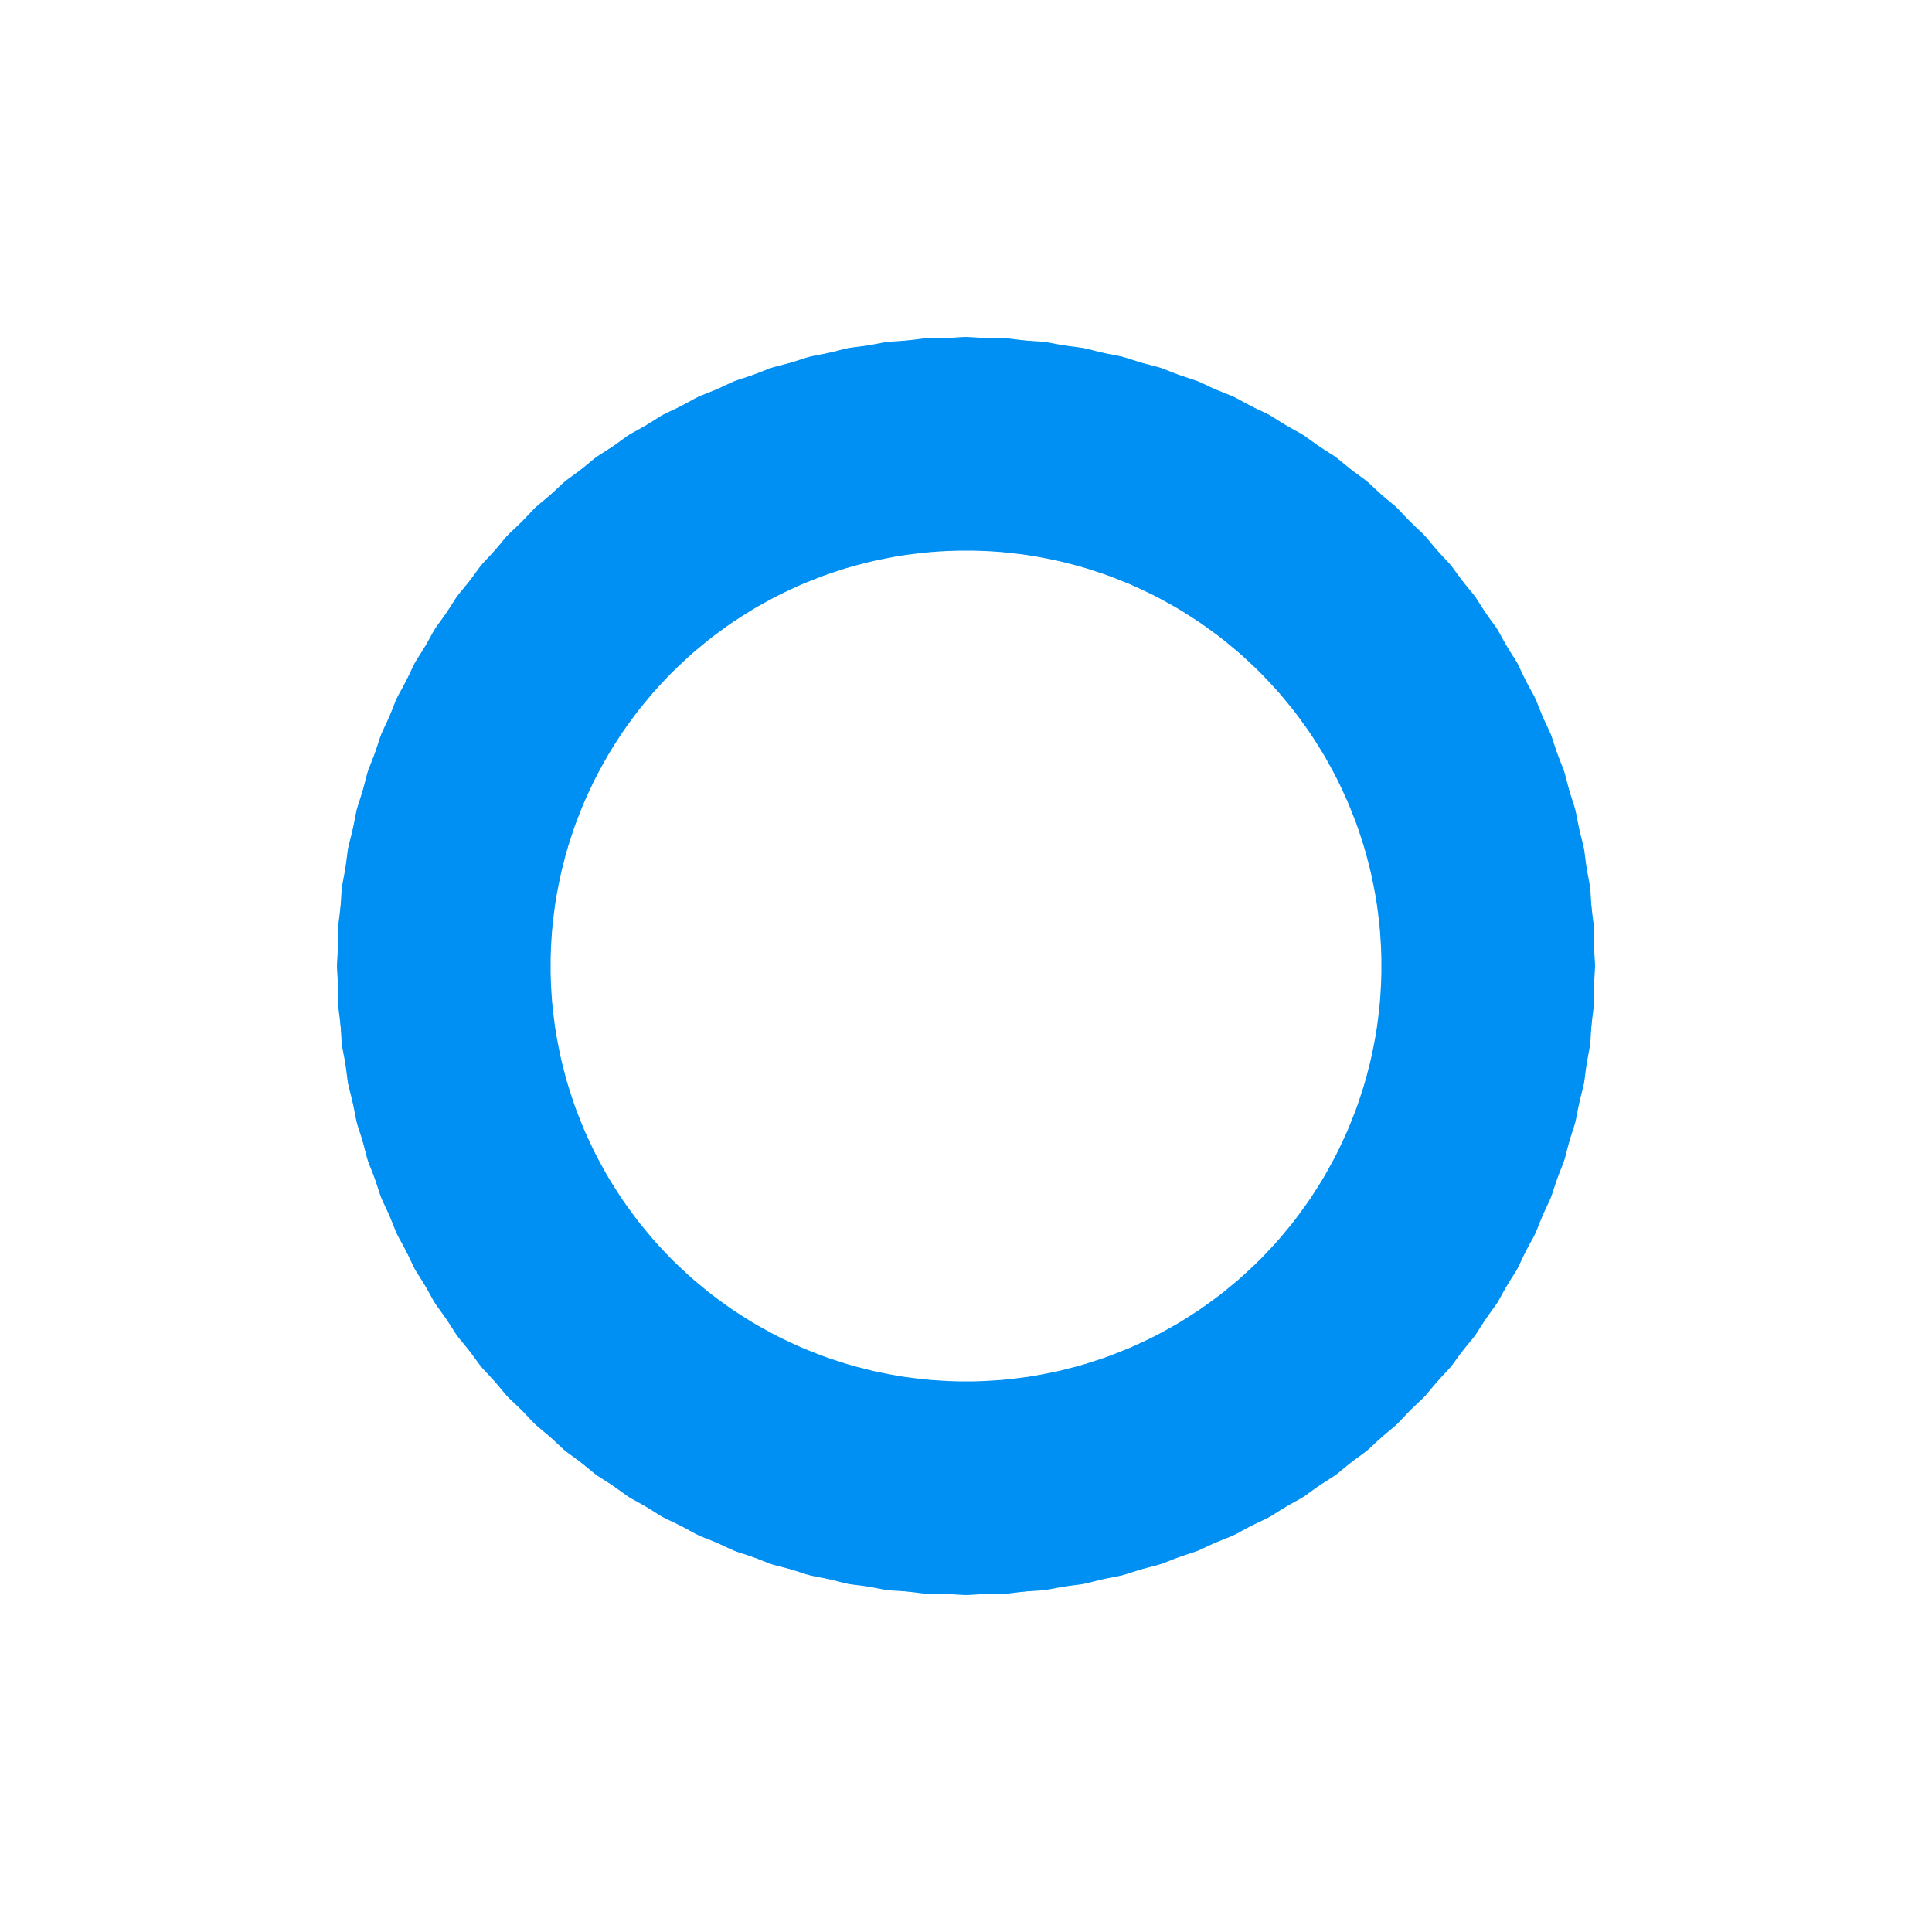 <?xml version="1.0" encoding="utf-8"?>
<svg xmlns="http://www.w3.org/2000/svg" xmlns:xlink="http://www.w3.org/1999/xlink" style="margin: auto; background: none; display: block; shape-rendering: auto;" width="271px" height="271px" viewBox="0 0 100 100" preserveAspectRatio="xMidYMid">
<g transform="rotate(0 50 50)">
  <rect x="46.5" y="17.5" rx="1.65" ry="1.65" width="7" height="11" fill="#0090f3">
    <animate attributeName="opacity" values="1;0" keyTimes="0;1" dur="0.82s" begin="-0.811s" repeatCount="indefinite"></animate>
  </rect>
</g><g transform="rotate(3.6 50 50)">
  <rect x="46.5" y="17.5" rx="1.65" ry="1.65" width="7" height="11" fill="#0090f3">
    <animate attributeName="opacity" values="1;0" keyTimes="0;1" dur="0.82s" begin="-0.803s" repeatCount="indefinite"></animate>
  </rect>
</g><g transform="rotate(7.2 50 50)">
  <rect x="46.5" y="17.5" rx="1.65" ry="1.65" width="7" height="11" fill="#0090f3">
    <animate attributeName="opacity" values="1;0" keyTimes="0;1" dur="0.82s" begin="-0.795s" repeatCount="indefinite"></animate>
  </rect>
</g><g transform="rotate(10.8 50 50)">
  <rect x="46.5" y="17.5" rx="1.65" ry="1.65" width="7" height="11" fill="#0090f3">
    <animate attributeName="opacity" values="1;0" keyTimes="0;1" dur="0.82s" begin="-0.787s" repeatCount="indefinite"></animate>
  </rect>
</g><g transform="rotate(14.4 50 50)">
  <rect x="46.5" y="17.5" rx="1.65" ry="1.65" width="7" height="11" fill="#0090f3">
    <animate attributeName="opacity" values="1;0" keyTimes="0;1" dur="0.82s" begin="-0.779s" repeatCount="indefinite"></animate>
  </rect>
</g><g transform="rotate(18 50 50)">
  <rect x="46.5" y="17.5" rx="1.65" ry="1.65" width="7" height="11" fill="#0090f3">
    <animate attributeName="opacity" values="1;0" keyTimes="0;1" dur="0.82s" begin="-0.77s" repeatCount="indefinite"></animate>
  </rect>
</g><g transform="rotate(21.6 50 50)">
  <rect x="46.5" y="17.5" rx="1.65" ry="1.65" width="7" height="11" fill="#0090f3">
    <animate attributeName="opacity" values="1;0" keyTimes="0;1" dur="0.82s" begin="-0.762s" repeatCount="indefinite"></animate>
  </rect>
</g><g transform="rotate(25.2 50 50)">
  <rect x="46.5" y="17.5" rx="1.65" ry="1.65" width="7" height="11" fill="#0090f3">
    <animate attributeName="opacity" values="1;0" keyTimes="0;1" dur="0.82s" begin="-0.754s" repeatCount="indefinite"></animate>
  </rect>
</g><g transform="rotate(28.8 50 50)">
  <rect x="46.5" y="17.5" rx="1.65" ry="1.65" width="7" height="11" fill="#0090f3">
    <animate attributeName="opacity" values="1;0" keyTimes="0;1" dur="0.82s" begin="-0.746s" repeatCount="indefinite"></animate>
  </rect>
</g><g transform="rotate(32.4 50 50)">
  <rect x="46.5" y="17.5" rx="1.65" ry="1.65" width="7" height="11" fill="#0090f3">
    <animate attributeName="opacity" values="1;0" keyTimes="0;1" dur="0.82s" begin="-0.738s" repeatCount="indefinite"></animate>
  </rect>
</g><g transform="rotate(36 50 50)">
  <rect x="46.5" y="17.5" rx="1.65" ry="1.65" width="7" height="11" fill="#0090f3">
    <animate attributeName="opacity" values="1;0" keyTimes="0;1" dur="0.82s" begin="-0.73s" repeatCount="indefinite"></animate>
  </rect>
</g><g transform="rotate(39.6 50 50)">
  <rect x="46.5" y="17.5" rx="1.65" ry="1.65" width="7" height="11" fill="#0090f3">
    <animate attributeName="opacity" values="1;0" keyTimes="0;1" dur="0.82s" begin="-0.721s" repeatCount="indefinite"></animate>
  </rect>
</g><g transform="rotate(43.2 50 50)">
  <rect x="46.5" y="17.5" rx="1.65" ry="1.65" width="7" height="11" fill="#0090f3">
    <animate attributeName="opacity" values="1;0" keyTimes="0;1" dur="0.82s" begin="-0.713s" repeatCount="indefinite"></animate>
  </rect>
</g><g transform="rotate(46.8 50 50)">
  <rect x="46.5" y="17.5" rx="1.65" ry="1.65" width="7" height="11" fill="#0090f3">
    <animate attributeName="opacity" values="1;0" keyTimes="0;1" dur="0.82s" begin="-0.705s" repeatCount="indefinite"></animate>
  </rect>
</g><g transform="rotate(50.4 50 50)">
  <rect x="46.5" y="17.5" rx="1.65" ry="1.65" width="7" height="11" fill="#0090f3">
    <animate attributeName="opacity" values="1;0" keyTimes="0;1" dur="0.82s" begin="-0.697s" repeatCount="indefinite"></animate>
  </rect>
</g><g transform="rotate(54 50 50)">
  <rect x="46.5" y="17.5" rx="1.65" ry="1.65" width="7" height="11" fill="#0090f3">
    <animate attributeName="opacity" values="1;0" keyTimes="0;1" dur="0.82s" begin="-0.689s" repeatCount="indefinite"></animate>
  </rect>
</g><g transform="rotate(57.6 50 50)">
  <rect x="46.5" y="17.5" rx="1.65" ry="1.65" width="7" height="11" fill="#0090f3">
    <animate attributeName="opacity" values="1;0" keyTimes="0;1" dur="0.82s" begin="-0.68s" repeatCount="indefinite"></animate>
  </rect>
</g><g transform="rotate(61.2 50 50)">
  <rect x="46.5" y="17.5" rx="1.65" ry="1.65" width="7" height="11" fill="#0090f3">
    <animate attributeName="opacity" values="1;0" keyTimes="0;1" dur="0.82s" begin="-0.672s" repeatCount="indefinite"></animate>
  </rect>
</g><g transform="rotate(64.8 50 50)">
  <rect x="46.5" y="17.5" rx="1.65" ry="1.65" width="7" height="11" fill="#0090f3">
    <animate attributeName="opacity" values="1;0" keyTimes="0;1" dur="0.82s" begin="-0.664s" repeatCount="indefinite"></animate>
  </rect>
</g><g transform="rotate(68.4 50 50)">
  <rect x="46.5" y="17.5" rx="1.65" ry="1.65" width="7" height="11" fill="#0090f3">
    <animate attributeName="opacity" values="1;0" keyTimes="0;1" dur="0.82s" begin="-0.656s" repeatCount="indefinite"></animate>
  </rect>
</g><g transform="rotate(72 50 50)">
  <rect x="46.5" y="17.5" rx="1.65" ry="1.65" width="7" height="11" fill="#0090f3">
    <animate attributeName="opacity" values="1;0" keyTimes="0;1" dur="0.82s" begin="-0.648s" repeatCount="indefinite"></animate>
  </rect>
</g><g transform="rotate(75.6 50 50)">
  <rect x="46.5" y="17.5" rx="1.65" ry="1.65" width="7" height="11" fill="#0090f3">
    <animate attributeName="opacity" values="1;0" keyTimes="0;1" dur="0.82s" begin="-0.639s" repeatCount="indefinite"></animate>
  </rect>
</g><g transform="rotate(79.2 50 50)">
  <rect x="46.5" y="17.5" rx="1.65" ry="1.65" width="7" height="11" fill="#0090f3">
    <animate attributeName="opacity" values="1;0" keyTimes="0;1" dur="0.82s" begin="-0.631s" repeatCount="indefinite"></animate>
  </rect>
</g><g transform="rotate(82.8 50 50)">
  <rect x="46.5" y="17.5" rx="1.65" ry="1.65" width="7" height="11" fill="#0090f3">
    <animate attributeName="opacity" values="1;0" keyTimes="0;1" dur="0.82s" begin="-0.623s" repeatCount="indefinite"></animate>
  </rect>
</g><g transform="rotate(86.4 50 50)">
  <rect x="46.5" y="17.5" rx="1.65" ry="1.65" width="7" height="11" fill="#0090f3">
    <animate attributeName="opacity" values="1;0" keyTimes="0;1" dur="0.82s" begin="-0.615s" repeatCount="indefinite"></animate>
  </rect>
</g><g transform="rotate(90 50 50)">
  <rect x="46.5" y="17.5" rx="1.65" ry="1.65" width="7" height="11" fill="#0090f3">
    <animate attributeName="opacity" values="1;0" keyTimes="0;1" dur="0.82s" begin="-0.607s" repeatCount="indefinite"></animate>
  </rect>
</g><g transform="rotate(93.6 50 50)">
  <rect x="46.5" y="17.5" rx="1.65" ry="1.65" width="7" height="11" fill="#0090f3">
    <animate attributeName="opacity" values="1;0" keyTimes="0;1" dur="0.82s" begin="-0.598s" repeatCount="indefinite"></animate>
  </rect>
</g><g transform="rotate(97.2 50 50)">
  <rect x="46.5" y="17.5" rx="1.65" ry="1.65" width="7" height="11" fill="#0090f3">
    <animate attributeName="opacity" values="1;0" keyTimes="0;1" dur="0.82s" begin="-0.59s" repeatCount="indefinite"></animate>
  </rect>
</g><g transform="rotate(100.8 50 50)">
  <rect x="46.5" y="17.5" rx="1.65" ry="1.65" width="7" height="11" fill="#0090f3">
    <animate attributeName="opacity" values="1;0" keyTimes="0;1" dur="0.82s" begin="-0.582s" repeatCount="indefinite"></animate>
  </rect>
</g><g transform="rotate(104.4 50 50)">
  <rect x="46.5" y="17.5" rx="1.65" ry="1.65" width="7" height="11" fill="#0090f3">
    <animate attributeName="opacity" values="1;0" keyTimes="0;1" dur="0.82s" begin="-0.574s" repeatCount="indefinite"></animate>
  </rect>
</g><g transform="rotate(108 50 50)">
  <rect x="46.5" y="17.5" rx="1.65" ry="1.65" width="7" height="11" fill="#0090f3">
    <animate attributeName="opacity" values="1;0" keyTimes="0;1" dur="0.82s" begin="-0.566s" repeatCount="indefinite"></animate>
  </rect>
</g><g transform="rotate(111.6 50 50)">
  <rect x="46.5" y="17.5" rx="1.65" ry="1.65" width="7" height="11" fill="#0090f3">
    <animate attributeName="opacity" values="1;0" keyTimes="0;1" dur="0.82s" begin="-0.557s" repeatCount="indefinite"></animate>
  </rect>
</g><g transform="rotate(115.2 50 50)">
  <rect x="46.5" y="17.5" rx="1.65" ry="1.65" width="7" height="11" fill="#0090f3">
    <animate attributeName="opacity" values="1;0" keyTimes="0;1" dur="0.82s" begin="-0.549s" repeatCount="indefinite"></animate>
  </rect>
</g><g transform="rotate(118.8 50 50)">
  <rect x="46.5" y="17.5" rx="1.65" ry="1.65" width="7" height="11" fill="#0090f3">
    <animate attributeName="opacity" values="1;0" keyTimes="0;1" dur="0.82s" begin="-0.541s" repeatCount="indefinite"></animate>
  </rect>
</g><g transform="rotate(122.4 50 50)">
  <rect x="46.5" y="17.5" rx="1.65" ry="1.65" width="7" height="11" fill="#0090f3">
    <animate attributeName="opacity" values="1;0" keyTimes="0;1" dur="0.82s" begin="-0.533s" repeatCount="indefinite"></animate>
  </rect>
</g><g transform="rotate(126 50 50)">
  <rect x="46.5" y="17.5" rx="1.65" ry="1.65" width="7" height="11" fill="#0090f3">
    <animate attributeName="opacity" values="1;0" keyTimes="0;1" dur="0.82s" begin="-0.525s" repeatCount="indefinite"></animate>
  </rect>
</g><g transform="rotate(129.6 50 50)">
  <rect x="46.5" y="17.5" rx="1.65" ry="1.65" width="7" height="11" fill="#0090f3">
    <animate attributeName="opacity" values="1;0" keyTimes="0;1" dur="0.82s" begin="-0.516s" repeatCount="indefinite"></animate>
  </rect>
</g><g transform="rotate(133.2 50 50)">
  <rect x="46.5" y="17.5" rx="1.65" ry="1.65" width="7" height="11" fill="#0090f3">
    <animate attributeName="opacity" values="1;0" keyTimes="0;1" dur="0.82s" begin="-0.508s" repeatCount="indefinite"></animate>
  </rect>
</g><g transform="rotate(136.8 50 50)">
  <rect x="46.5" y="17.5" rx="1.65" ry="1.65" width="7" height="11" fill="#0090f3">
    <animate attributeName="opacity" values="1;0" keyTimes="0;1" dur="0.82s" begin="-0.5s" repeatCount="indefinite"></animate>
  </rect>
</g><g transform="rotate(140.4 50 50)">
  <rect x="46.5" y="17.5" rx="1.65" ry="1.65" width="7" height="11" fill="#0090f3">
    <animate attributeName="opacity" values="1;0" keyTimes="0;1" dur="0.82s" begin="-0.492s" repeatCount="indefinite"></animate>
  </rect>
</g><g transform="rotate(144 50 50)">
  <rect x="46.5" y="17.5" rx="1.65" ry="1.65" width="7" height="11" fill="#0090f3">
    <animate attributeName="opacity" values="1;0" keyTimes="0;1" dur="0.82s" begin="-0.484s" repeatCount="indefinite"></animate>
  </rect>
</g><g transform="rotate(147.6 50 50)">
  <rect x="46.5" y="17.5" rx="1.65" ry="1.65" width="7" height="11" fill="#0090f3">
    <animate attributeName="opacity" values="1;0" keyTimes="0;1" dur="0.82s" begin="-0.475s" repeatCount="indefinite"></animate>
  </rect>
</g><g transform="rotate(151.2 50 50)">
  <rect x="46.5" y="17.5" rx="1.65" ry="1.65" width="7" height="11" fill="#0090f3">
    <animate attributeName="opacity" values="1;0" keyTimes="0;1" dur="0.82s" begin="-0.467s" repeatCount="indefinite"></animate>
  </rect>
</g><g transform="rotate(154.8 50 50)">
  <rect x="46.5" y="17.5" rx="1.65" ry="1.65" width="7" height="11" fill="#0090f3">
    <animate attributeName="opacity" values="1;0" keyTimes="0;1" dur="0.82s" begin="-0.459s" repeatCount="indefinite"></animate>
  </rect>
</g><g transform="rotate(158.4 50 50)">
  <rect x="46.5" y="17.5" rx="1.65" ry="1.65" width="7" height="11" fill="#0090f3">
    <animate attributeName="opacity" values="1;0" keyTimes="0;1" dur="0.82s" begin="-0.451s" repeatCount="indefinite"></animate>
  </rect>
</g><g transform="rotate(162 50 50)">
  <rect x="46.5" y="17.5" rx="1.65" ry="1.65" width="7" height="11" fill="#0090f3">
    <animate attributeName="opacity" values="1;0" keyTimes="0;1" dur="0.82s" begin="-0.443s" repeatCount="indefinite"></animate>
  </rect>
</g><g transform="rotate(165.6 50 50)">
  <rect x="46.5" y="17.5" rx="1.65" ry="1.65" width="7" height="11" fill="#0090f3">
    <animate attributeName="opacity" values="1;0" keyTimes="0;1" dur="0.82s" begin="-0.434s" repeatCount="indefinite"></animate>
  </rect>
</g><g transform="rotate(169.2 50 50)">
  <rect x="46.5" y="17.5" rx="1.65" ry="1.65" width="7" height="11" fill="#0090f3">
    <animate attributeName="opacity" values="1;0" keyTimes="0;1" dur="0.82s" begin="-0.426s" repeatCount="indefinite"></animate>
  </rect>
</g><g transform="rotate(172.8 50 50)">
  <rect x="46.5" y="17.5" rx="1.65" ry="1.65" width="7" height="11" fill="#0090f3">
    <animate attributeName="opacity" values="1;0" keyTimes="0;1" dur="0.82s" begin="-0.418s" repeatCount="indefinite"></animate>
  </rect>
</g><g transform="rotate(176.4 50 50)">
  <rect x="46.5" y="17.5" rx="1.65" ry="1.65" width="7" height="11" fill="#0090f3">
    <animate attributeName="opacity" values="1;0" keyTimes="0;1" dur="0.82s" begin="-0.41s" repeatCount="indefinite"></animate>
  </rect>
</g><g transform="rotate(180 50 50)">
  <rect x="46.5" y="17.5" rx="1.65" ry="1.65" width="7" height="11" fill="#0090f3">
    <animate attributeName="opacity" values="1;0" keyTimes="0;1" dur="0.82s" begin="-0.402s" repeatCount="indefinite"></animate>
  </rect>
</g><g transform="rotate(183.6 50 50)">
  <rect x="46.5" y="17.5" rx="1.65" ry="1.65" width="7" height="11" fill="#0090f3">
    <animate attributeName="opacity" values="1;0" keyTimes="0;1" dur="0.82s" begin="-0.393s" repeatCount="indefinite"></animate>
  </rect>
</g><g transform="rotate(187.2 50 50)">
  <rect x="46.5" y="17.5" rx="1.65" ry="1.65" width="7" height="11" fill="#0090f3">
    <animate attributeName="opacity" values="1;0" keyTimes="0;1" dur="0.82s" begin="-0.385s" repeatCount="indefinite"></animate>
  </rect>
</g><g transform="rotate(190.8 50 50)">
  <rect x="46.5" y="17.5" rx="1.65" ry="1.65" width="7" height="11" fill="#0090f3">
    <animate attributeName="opacity" values="1;0" keyTimes="0;1" dur="0.82s" begin="-0.377s" repeatCount="indefinite"></animate>
  </rect>
</g><g transform="rotate(194.4 50 50)">
  <rect x="46.5" y="17.5" rx="1.65" ry="1.65" width="7" height="11" fill="#0090f3">
    <animate attributeName="opacity" values="1;0" keyTimes="0;1" dur="0.82s" begin="-0.369s" repeatCount="indefinite"></animate>
  </rect>
</g><g transform="rotate(198 50 50)">
  <rect x="46.5" y="17.5" rx="1.65" ry="1.65" width="7" height="11" fill="#0090f3">
    <animate attributeName="opacity" values="1;0" keyTimes="0;1" dur="0.82s" begin="-0.361s" repeatCount="indefinite"></animate>
  </rect>
</g><g transform="rotate(201.6 50 50)">
  <rect x="46.5" y="17.5" rx="1.65" ry="1.65" width="7" height="11" fill="#0090f3">
    <animate attributeName="opacity" values="1;0" keyTimes="0;1" dur="0.82s" begin="-0.352s" repeatCount="indefinite"></animate>
  </rect>
</g><g transform="rotate(205.2 50 50)">
  <rect x="46.5" y="17.5" rx="1.65" ry="1.65" width="7" height="11" fill="#0090f3">
    <animate attributeName="opacity" values="1;0" keyTimes="0;1" dur="0.82s" begin="-0.344s" repeatCount="indefinite"></animate>
  </rect>
</g><g transform="rotate(208.8 50 50)">
  <rect x="46.5" y="17.5" rx="1.65" ry="1.65" width="7" height="11" fill="#0090f3">
    <animate attributeName="opacity" values="1;0" keyTimes="0;1" dur="0.82s" begin="-0.336s" repeatCount="indefinite"></animate>
  </rect>
</g><g transform="rotate(212.4 50 50)">
  <rect x="46.5" y="17.5" rx="1.65" ry="1.65" width="7" height="11" fill="#0090f3">
    <animate attributeName="opacity" values="1;0" keyTimes="0;1" dur="0.82s" begin="-0.328s" repeatCount="indefinite"></animate>
  </rect>
</g><g transform="rotate(216 50 50)">
  <rect x="46.5" y="17.5" rx="1.65" ry="1.65" width="7" height="11" fill="#0090f3">
    <animate attributeName="opacity" values="1;0" keyTimes="0;1" dur="0.82s" begin="-0.32s" repeatCount="indefinite"></animate>
  </rect>
</g><g transform="rotate(219.6 50 50)">
  <rect x="46.5" y="17.5" rx="1.65" ry="1.65" width="7" height="11" fill="#0090f3">
    <animate attributeName="opacity" values="1;0" keyTimes="0;1" dur="0.82s" begin="-0.311s" repeatCount="indefinite"></animate>
  </rect>
</g><g transform="rotate(223.2 50 50)">
  <rect x="46.5" y="17.5" rx="1.65" ry="1.65" width="7" height="11" fill="#0090f3">
    <animate attributeName="opacity" values="1;0" keyTimes="0;1" dur="0.82s" begin="-0.303s" repeatCount="indefinite"></animate>
  </rect>
</g><g transform="rotate(226.8 50 50)">
  <rect x="46.5" y="17.5" rx="1.65" ry="1.65" width="7" height="11" fill="#0090f3">
    <animate attributeName="opacity" values="1;0" keyTimes="0;1" dur="0.82s" begin="-0.295s" repeatCount="indefinite"></animate>
  </rect>
</g><g transform="rotate(230.4 50 50)">
  <rect x="46.5" y="17.5" rx="1.65" ry="1.65" width="7" height="11" fill="#0090f3">
    <animate attributeName="opacity" values="1;0" keyTimes="0;1" dur="0.82s" begin="-0.287s" repeatCount="indefinite"></animate>
  </rect>
</g><g transform="rotate(234 50 50)">
  <rect x="46.5" y="17.5" rx="1.65" ry="1.65" width="7" height="11" fill="#0090f3">
    <animate attributeName="opacity" values="1;0" keyTimes="0;1" dur="0.82s" begin="-0.279s" repeatCount="indefinite"></animate>
  </rect>
</g><g transform="rotate(237.6 50 50)">
  <rect x="46.5" y="17.5" rx="1.65" ry="1.65" width="7" height="11" fill="#0090f3">
    <animate attributeName="opacity" values="1;0" keyTimes="0;1" dur="0.82s" begin="-0.27s" repeatCount="indefinite"></animate>
  </rect>
</g><g transform="rotate(241.2 50 50)">
  <rect x="46.5" y="17.5" rx="1.65" ry="1.65" width="7" height="11" fill="#0090f3">
    <animate attributeName="opacity" values="1;0" keyTimes="0;1" dur="0.82s" begin="-0.262s" repeatCount="indefinite"></animate>
  </rect>
</g><g transform="rotate(244.8 50 50)">
  <rect x="46.5" y="17.5" rx="1.65" ry="1.65" width="7" height="11" fill="#0090f3">
    <animate attributeName="opacity" values="1;0" keyTimes="0;1" dur="0.82s" begin="-0.254s" repeatCount="indefinite"></animate>
  </rect>
</g><g transform="rotate(248.4 50 50)">
  <rect x="46.5" y="17.5" rx="1.65" ry="1.65" width="7" height="11" fill="#0090f3">
    <animate attributeName="opacity" values="1;0" keyTimes="0;1" dur="0.82s" begin="-0.246s" repeatCount="indefinite"></animate>
  </rect>
</g><g transform="rotate(252 50 50)">
  <rect x="46.5" y="17.5" rx="1.65" ry="1.65" width="7" height="11" fill="#0090f3">
    <animate attributeName="opacity" values="1;0" keyTimes="0;1" dur="0.82s" begin="-0.238s" repeatCount="indefinite"></animate>
  </rect>
</g><g transform="rotate(255.6 50 50)">
  <rect x="46.5" y="17.5" rx="1.65" ry="1.65" width="7" height="11" fill="#0090f3">
    <animate attributeName="opacity" values="1;0" keyTimes="0;1" dur="0.82s" begin="-0.23s" repeatCount="indefinite"></animate>
  </rect>
</g><g transform="rotate(259.2 50 50)">
  <rect x="46.5" y="17.5" rx="1.65" ry="1.65" width="7" height="11" fill="#0090f3">
    <animate attributeName="opacity" values="1;0" keyTimes="0;1" dur="0.82s" begin="-0.221s" repeatCount="indefinite"></animate>
  </rect>
</g><g transform="rotate(262.8 50 50)">
  <rect x="46.5" y="17.5" rx="1.65" ry="1.65" width="7" height="11" fill="#0090f3">
    <animate attributeName="opacity" values="1;0" keyTimes="0;1" dur="0.82s" begin="-0.213s" repeatCount="indefinite"></animate>
  </rect>
</g><g transform="rotate(266.4 50 50)">
  <rect x="46.5" y="17.5" rx="1.65" ry="1.65" width="7" height="11" fill="#0090f3">
    <animate attributeName="opacity" values="1;0" keyTimes="0;1" dur="0.82s" begin="-0.205s" repeatCount="indefinite"></animate>
  </rect>
</g><g transform="rotate(270 50 50)">
  <rect x="46.5" y="17.5" rx="1.65" ry="1.65" width="7" height="11" fill="#0090f3">
    <animate attributeName="opacity" values="1;0" keyTimes="0;1" dur="0.82s" begin="-0.197s" repeatCount="indefinite"></animate>
  </rect>
</g><g transform="rotate(273.6 50 50)">
  <rect x="46.5" y="17.5" rx="1.65" ry="1.65" width="7" height="11" fill="#0090f3">
    <animate attributeName="opacity" values="1;0" keyTimes="0;1" dur="0.82s" begin="-0.189s" repeatCount="indefinite"></animate>
  </rect>
</g><g transform="rotate(277.2 50 50)">
  <rect x="46.5" y="17.5" rx="1.65" ry="1.65" width="7" height="11" fill="#0090f3">
    <animate attributeName="opacity" values="1;0" keyTimes="0;1" dur="0.82s" begin="-0.18s" repeatCount="indefinite"></animate>
  </rect>
</g><g transform="rotate(280.8 50 50)">
  <rect x="46.5" y="17.5" rx="1.65" ry="1.65" width="7" height="11" fill="#0090f3">
    <animate attributeName="opacity" values="1;0" keyTimes="0;1" dur="0.82s" begin="-0.172s" repeatCount="indefinite"></animate>
  </rect>
</g><g transform="rotate(284.4 50 50)">
  <rect x="46.5" y="17.5" rx="1.65" ry="1.65" width="7" height="11" fill="#0090f3">
    <animate attributeName="opacity" values="1;0" keyTimes="0;1" dur="0.82s" begin="-0.164s" repeatCount="indefinite"></animate>
  </rect>
</g><g transform="rotate(288 50 50)">
  <rect x="46.5" y="17.5" rx="1.65" ry="1.65" width="7" height="11" fill="#0090f3">
    <animate attributeName="opacity" values="1;0" keyTimes="0;1" dur="0.82s" begin="-0.156s" repeatCount="indefinite"></animate>
  </rect>
</g><g transform="rotate(291.6 50 50)">
  <rect x="46.5" y="17.5" rx="1.65" ry="1.65" width="7" height="11" fill="#0090f3">
    <animate attributeName="opacity" values="1;0" keyTimes="0;1" dur="0.82s" begin="-0.148s" repeatCount="indefinite"></animate>
  </rect>
</g><g transform="rotate(295.2 50 50)">
  <rect x="46.5" y="17.5" rx="1.65" ry="1.65" width="7" height="11" fill="#0090f3">
    <animate attributeName="opacity" values="1;0" keyTimes="0;1" dur="0.82s" begin="-0.139s" repeatCount="indefinite"></animate>
  </rect>
</g><g transform="rotate(298.8 50 50)">
  <rect x="46.5" y="17.5" rx="1.65" ry="1.65" width="7" height="11" fill="#0090f3">
    <animate attributeName="opacity" values="1;0" keyTimes="0;1" dur="0.82s" begin="-0.131s" repeatCount="indefinite"></animate>
  </rect>
</g><g transform="rotate(302.4 50 50)">
  <rect x="46.5" y="17.5" rx="1.65" ry="1.65" width="7" height="11" fill="#0090f3">
    <animate attributeName="opacity" values="1;0" keyTimes="0;1" dur="0.82s" begin="-0.123s" repeatCount="indefinite"></animate>
  </rect>
</g><g transform="rotate(306 50 50)">
  <rect x="46.5" y="17.5" rx="1.65" ry="1.65" width="7" height="11" fill="#0090f3">
    <animate attributeName="opacity" values="1;0" keyTimes="0;1" dur="0.82s" begin="-0.115s" repeatCount="indefinite"></animate>
  </rect>
</g><g transform="rotate(309.6 50 50)">
  <rect x="46.5" y="17.5" rx="1.65" ry="1.65" width="7" height="11" fill="#0090f3">
    <animate attributeName="opacity" values="1;0" keyTimes="0;1" dur="0.82s" begin="-0.107s" repeatCount="indefinite"></animate>
  </rect>
</g><g transform="rotate(313.2 50 50)">
  <rect x="46.5" y="17.5" rx="1.65" ry="1.65" width="7" height="11" fill="#0090f3">
    <animate attributeName="opacity" values="1;0" keyTimes="0;1" dur="0.82s" begin="-0.098s" repeatCount="indefinite"></animate>
  </rect>
</g><g transform="rotate(316.8 50 50)">
  <rect x="46.5" y="17.5" rx="1.65" ry="1.65" width="7" height="11" fill="#0090f3">
    <animate attributeName="opacity" values="1;0" keyTimes="0;1" dur="0.82s" begin="-0.09s" repeatCount="indefinite"></animate>
  </rect>
</g><g transform="rotate(320.4 50 50)">
  <rect x="46.5" y="17.5" rx="1.65" ry="1.65" width="7" height="11" fill="#0090f3">
    <animate attributeName="opacity" values="1;0" keyTimes="0;1" dur="0.82s" begin="-0.082s" repeatCount="indefinite"></animate>
  </rect>
</g><g transform="rotate(324 50 50)">
  <rect x="46.5" y="17.5" rx="1.65" ry="1.65" width="7" height="11" fill="#0090f3">
    <animate attributeName="opacity" values="1;0" keyTimes="0;1" dur="0.82s" begin="-0.074s" repeatCount="indefinite"></animate>
  </rect>
</g><g transform="rotate(327.6 50 50)">
  <rect x="46.5" y="17.5" rx="1.65" ry="1.65" width="7" height="11" fill="#0090f3">
    <animate attributeName="opacity" values="1;0" keyTimes="0;1" dur="0.82s" begin="-0.066s" repeatCount="indefinite"></animate>
  </rect>
</g><g transform="rotate(331.2 50 50)">
  <rect x="46.5" y="17.5" rx="1.65" ry="1.65" width="7" height="11" fill="#0090f3">
    <animate attributeName="opacity" values="1;0" keyTimes="0;1" dur="0.82s" begin="-0.057s" repeatCount="indefinite"></animate>
  </rect>
</g><g transform="rotate(334.8 50 50)">
  <rect x="46.5" y="17.5" rx="1.65" ry="1.65" width="7" height="11" fill="#0090f3">
    <animate attributeName="opacity" values="1;0" keyTimes="0;1" dur="0.82s" begin="-0.049s" repeatCount="indefinite"></animate>
  </rect>
</g><g transform="rotate(338.4 50 50)">
  <rect x="46.5" y="17.5" rx="1.65" ry="1.65" width="7" height="11" fill="#0090f3">
    <animate attributeName="opacity" values="1;0" keyTimes="0;1" dur="0.82s" begin="-0.041s" repeatCount="indefinite"></animate>
  </rect>
</g><g transform="rotate(342 50 50)">
  <rect x="46.5" y="17.5" rx="1.65" ry="1.65" width="7" height="11" fill="#0090f3">
    <animate attributeName="opacity" values="1;0" keyTimes="0;1" dur="0.82s" begin="-0.033s" repeatCount="indefinite"></animate>
  </rect>
</g><g transform="rotate(345.6 50 50)">
  <rect x="46.5" y="17.5" rx="1.65" ry="1.65" width="7" height="11" fill="#0090f3">
    <animate attributeName="opacity" values="1;0" keyTimes="0;1" dur="0.82s" begin="-0.025s" repeatCount="indefinite"></animate>
  </rect>
</g><g transform="rotate(349.2 50 50)">
  <rect x="46.5" y="17.5" rx="1.65" ry="1.65" width="7" height="11" fill="#0090f3">
    <animate attributeName="opacity" values="1;0" keyTimes="0;1" dur="0.82s" begin="-0.016s" repeatCount="indefinite"></animate>
  </rect>
</g><g transform="rotate(352.8 50 50)">
  <rect x="46.5" y="17.5" rx="1.65" ry="1.65" width="7" height="11" fill="#0090f3">
    <animate attributeName="opacity" values="1;0" keyTimes="0;1" dur="0.82s" begin="-0.008s" repeatCount="indefinite"></animate>
  </rect>
</g><g transform="rotate(356.4 50 50)">
  <rect x="46.5" y="17.5" rx="1.65" ry="1.65" width="7" height="11" fill="#0090f3">
    <animate attributeName="opacity" values="1;0" keyTimes="0;1" dur="0.82s" begin="0s" repeatCount="indefinite"></animate>
  </rect>
</g>
<!-- [ldio] generated by https://loading.io/ --></svg>